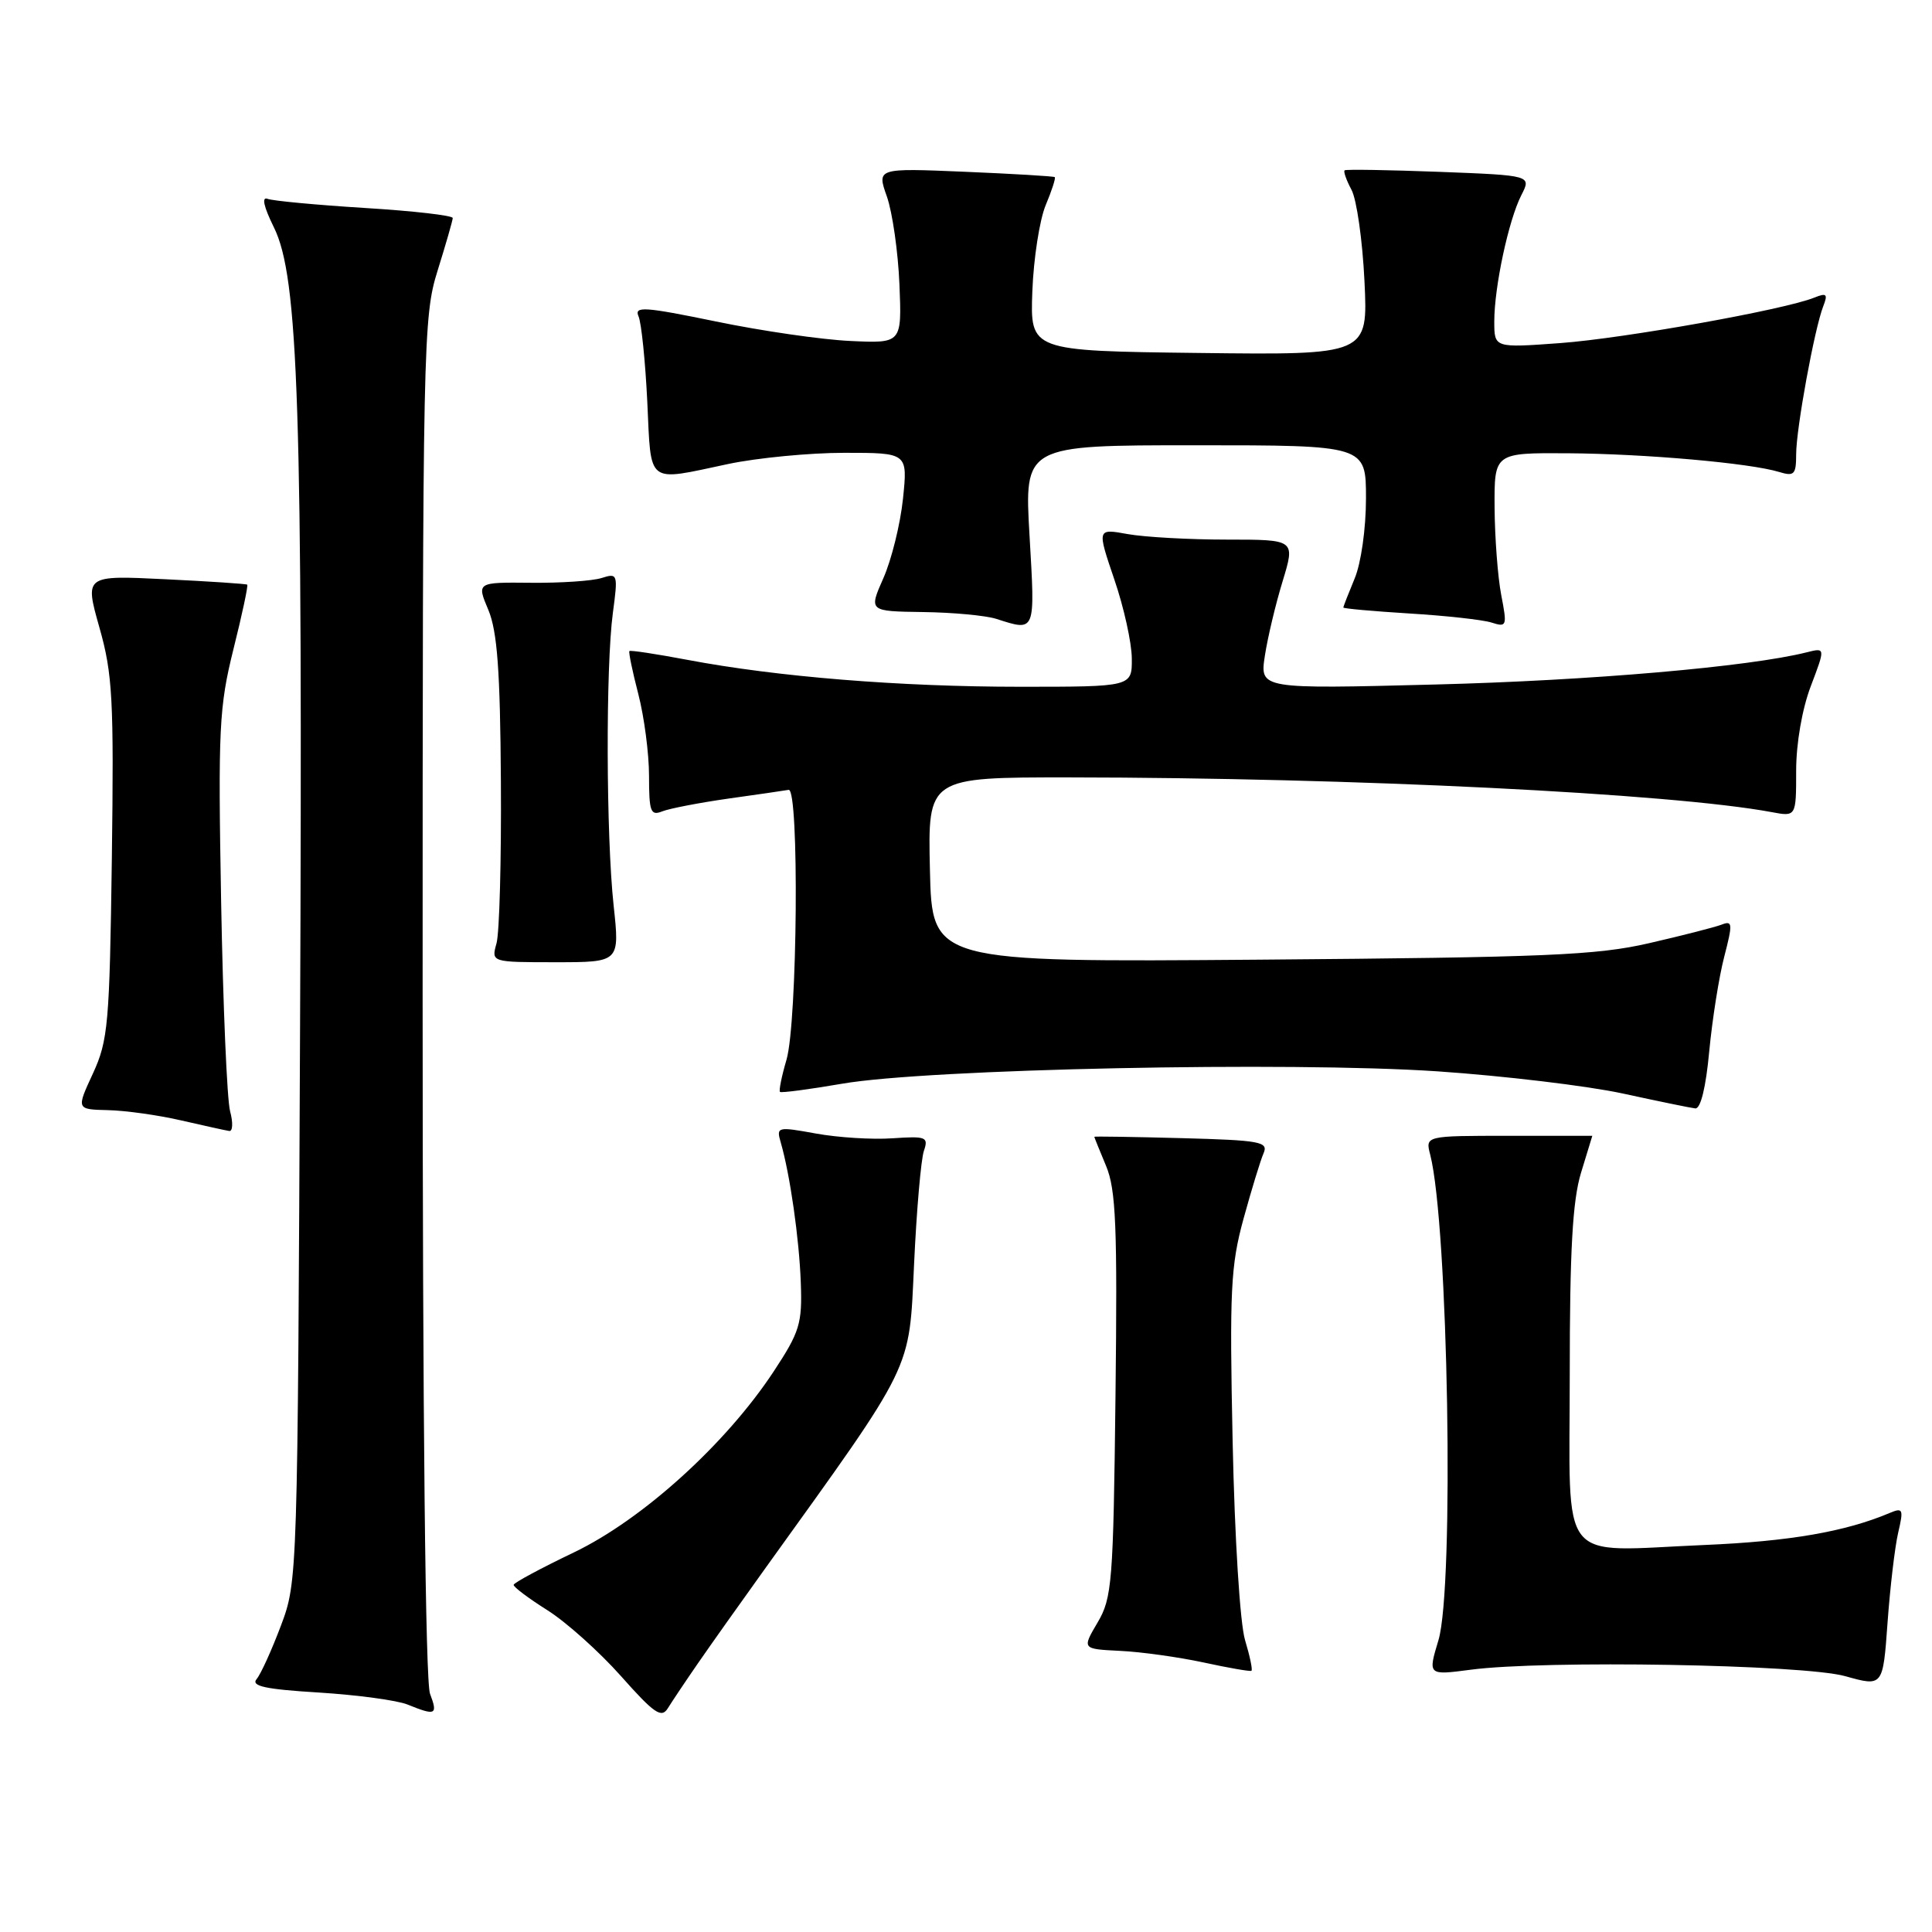 <?xml version="1.0" encoding="UTF-8" standalone="no"?>
<!DOCTYPE svg PUBLIC "-//W3C//DTD SVG 1.1//EN" "http://www.w3.org/Graphics/SVG/1.1/DTD/svg11.dtd" >
<svg xmlns="http://www.w3.org/2000/svg" xmlns:xlink="http://www.w3.org/1999/xlink" version="1.1" viewBox="0 0 256 256">
 <g >
 <path fill="currentColor"
d=" M 92.50 220.37 C 94.15 217.98 98.17 212.31 101.44 207.76 C 121.25 180.20 120.44 181.86 121.12 167.50 C 121.45 160.35 122.04 153.60 122.42 152.50 C 123.05 150.65 122.73 150.53 118.26 150.83 C 115.59 151.02 111.03 150.73 108.12 150.20 C 103.00 149.27 102.85 149.31 103.45 151.37 C 104.68 155.61 105.90 164.13 106.11 169.97 C 106.31 175.38 105.97 176.48 102.52 181.72 C 96.20 191.32 85.14 201.34 76.05 205.70 C 71.69 207.79 68.09 209.72 68.06 210.00 C 68.03 210.28 70.04 211.79 72.53 213.36 C 75.02 214.93 79.41 218.86 82.28 222.09 C 86.70 227.07 87.65 227.72 88.50 226.34 C 89.05 225.45 90.85 222.76 92.50 220.37 Z  M 56.98 224.43 C 56.37 222.84 56.00 187.98 56.00 132.02 C 56.00 45.17 56.07 41.97 57.99 35.84 C 59.08 32.35 59.98 29.22 59.99 28.89 C 59.99 28.55 54.77 27.95 48.37 27.56 C 41.98 27.16 36.17 26.62 35.46 26.35 C 34.64 26.03 34.94 27.38 36.29 30.12 C 39.56 36.73 40.12 53.86 39.76 136.00 C 39.44 209.05 39.43 209.54 37.23 215.39 C 36.01 218.63 34.56 221.83 34.00 222.49 C 33.23 223.42 35.16 223.84 42.25 224.27 C 47.34 224.59 52.62 225.30 54.00 225.86 C 57.74 227.38 58.04 227.23 56.98 224.43 Z  M 251.52 203.08 C 252.25 199.97 252.15 199.74 250.41 200.47 C 244.53 202.96 237.12 204.24 225.83 204.72 C 206.19 205.55 208.00 207.84 208.00 182.14 C 208.00 165.68 208.37 159.11 209.49 155.41 C 210.31 152.71 210.98 150.50 210.99 150.50 C 211.00 150.50 206.02 150.50 199.93 150.50 C 188.86 150.50 188.86 150.50 189.51 153.00 C 191.90 162.32 192.72 210.29 190.60 217.34 C 189.20 221.99 189.20 221.99 194.85 221.25 C 204.62 219.95 238.93 220.55 244.50 222.10 C 249.50 223.50 249.50 223.50 250.11 215.00 C 250.45 210.32 251.08 204.96 251.52 203.08 Z  M 164.98 217.34 C 164.31 215.15 163.60 203.84 163.33 191.00 C 162.91 170.99 163.07 167.72 164.77 161.50 C 165.83 157.65 167.02 153.74 167.43 152.81 C 168.09 151.29 167.01 151.09 156.58 150.81 C 150.21 150.64 145.00 150.56 145.00 150.63 C 145.00 150.70 145.70 152.43 146.56 154.49 C 147.87 157.62 148.07 162.50 147.81 184.86 C 147.52 209.68 147.36 211.74 145.43 215.00 C 143.37 218.50 143.37 218.50 148.43 218.75 C 151.22 218.88 156.20 219.58 159.50 220.29 C 162.80 221.01 165.65 221.50 165.82 221.39 C 166.00 221.28 165.62 219.46 164.98 217.34 Z  M 30.49 147.25 C 30.08 145.74 29.55 133.23 29.30 119.45 C 28.89 96.52 29.03 93.68 30.93 86.03 C 32.08 81.44 32.90 77.59 32.76 77.47 C 32.62 77.36 27.71 77.03 21.86 76.75 C 11.22 76.23 11.22 76.23 13.17 83.14 C 14.92 89.29 15.10 92.65 14.82 113.78 C 14.52 135.71 14.33 137.86 12.31 142.25 C 10.11 147.00 10.11 147.00 14.31 147.10 C 16.61 147.15 20.98 147.76 24.00 148.46 C 27.02 149.15 29.89 149.79 30.37 149.86 C 30.84 149.94 30.90 148.76 30.49 147.25 Z  M 226.48 139.33 C 226.88 135.11 227.77 129.46 228.47 126.77 C 229.61 122.37 229.58 121.95 228.12 122.52 C 227.23 122.86 222.90 123.97 218.50 124.98 C 211.54 126.58 204.84 126.86 167.00 127.16 C 123.50 127.50 123.50 127.50 123.22 115.25 C 122.94 103.00 122.94 103.00 141.72 103.01 C 179.23 103.04 221.48 105.13 234.75 107.61 C 238.00 108.22 238.00 108.22 238.00 102.12 C 238.00 98.51 238.79 93.94 239.94 90.92 C 241.88 85.81 241.88 85.81 239.38 86.44 C 231.78 88.35 210.69 90.18 190.21 90.70 C 166.93 91.30 166.93 91.30 167.60 86.90 C 167.97 84.48 169.03 80.03 169.96 77.00 C 171.63 71.50 171.63 71.50 162.57 71.50 C 157.58 71.50 151.67 71.17 149.43 70.77 C 145.36 70.03 145.36 70.03 147.65 76.77 C 148.92 80.47 149.96 85.19 149.97 87.25 C 150.00 91.00 150.00 91.00 135.17 91.00 C 119.24 91.00 103.00 89.69 91.07 87.43 C 86.98 86.66 83.53 86.13 83.40 86.27 C 83.27 86.40 83.80 88.96 84.58 91.97 C 85.36 94.98 86.00 99.86 86.00 102.82 C 86.00 107.56 86.21 108.13 87.75 107.51 C 88.71 107.13 92.65 106.37 96.50 105.82 C 100.35 105.28 103.95 104.76 104.50 104.66 C 105.92 104.43 105.67 135.48 104.21 140.44 C 103.57 142.61 103.19 144.52 103.35 144.68 C 103.51 144.84 107.21 144.35 111.57 143.60 C 122.89 141.63 170.95 140.64 190.50 141.96 C 199.30 142.56 210.32 143.88 215.00 144.89 C 219.68 145.91 224.01 146.80 224.63 146.87 C 225.34 146.95 226.04 144.09 226.48 139.33 Z  M 81.31 120.00 C 80.31 110.75 80.25 88.36 81.21 81.20 C 81.90 76.05 81.85 75.91 79.71 76.59 C 78.49 76.98 74.27 77.26 70.33 77.22 C 63.16 77.15 63.16 77.15 64.71 80.82 C 65.89 83.66 66.28 88.86 66.37 103.50 C 66.44 113.95 66.18 123.62 65.79 125.00 C 65.09 127.50 65.09 127.50 73.61 127.50 C 82.12 127.50 82.12 127.50 81.31 120.00 Z  M 136.42 71.00 C 135.72 59.00 135.72 59.00 158.36 59.00 C 181.00 59.00 181.00 59.00 181.00 66.03 C 181.00 70.02 180.35 74.62 179.50 76.65 C 178.68 78.63 178.00 80.36 178.00 80.50 C 178.00 80.64 181.94 80.99 186.75 81.29 C 191.56 81.58 196.46 82.12 197.63 82.49 C 199.66 83.14 199.72 82.97 198.92 78.84 C 198.46 76.45 198.07 71.24 198.04 67.25 C 198.00 60.00 198.00 60.00 207.75 60.06 C 217.96 60.13 231.91 61.36 235.75 62.54 C 237.74 63.15 238.00 62.88 238.00 60.20 C 238.00 56.81 240.43 43.54 241.59 40.58 C 242.22 38.96 242.04 38.78 240.42 39.43 C 236.50 41.03 215.21 44.84 206.75 45.46 C 198.00 46.10 198.00 46.10 198.00 42.60 C 198.00 38.02 199.89 29.19 201.58 25.87 C 202.93 23.24 202.93 23.24 190.71 22.77 C 184.00 22.52 178.35 22.42 178.17 22.57 C 177.99 22.71 178.40 23.88 179.08 25.15 C 179.77 26.43 180.54 31.88 180.80 37.26 C 181.27 47.04 181.27 47.04 158.88 46.77 C 136.50 46.50 136.50 46.50 136.79 38.62 C 136.95 34.28 137.75 29.15 138.55 27.21 C 139.36 25.28 139.91 23.59 139.76 23.47 C 139.62 23.35 134.25 23.03 127.84 22.76 C 116.18 22.27 116.18 22.27 117.52 26.05 C 118.25 28.14 119.00 33.36 119.18 37.67 C 119.50 45.50 119.50 45.50 112.67 45.18 C 108.91 45.01 100.91 43.85 94.88 42.60 C 85.35 40.64 84.01 40.55 84.61 41.92 C 84.99 42.79 85.51 47.89 85.77 53.25 C 86.30 64.38 85.55 63.80 96.50 61.48 C 100.35 60.67 107.28 60.00 111.89 60.00 C 120.28 60.00 120.28 60.00 119.65 66.09 C 119.30 69.44 118.13 74.17 117.06 76.59 C 115.11 81.00 115.11 81.00 122.31 81.10 C 126.26 81.15 130.62 81.56 132.00 82.00 C 137.26 83.68 137.17 83.90 136.42 71.00 Z "/>
</g>
</svg>